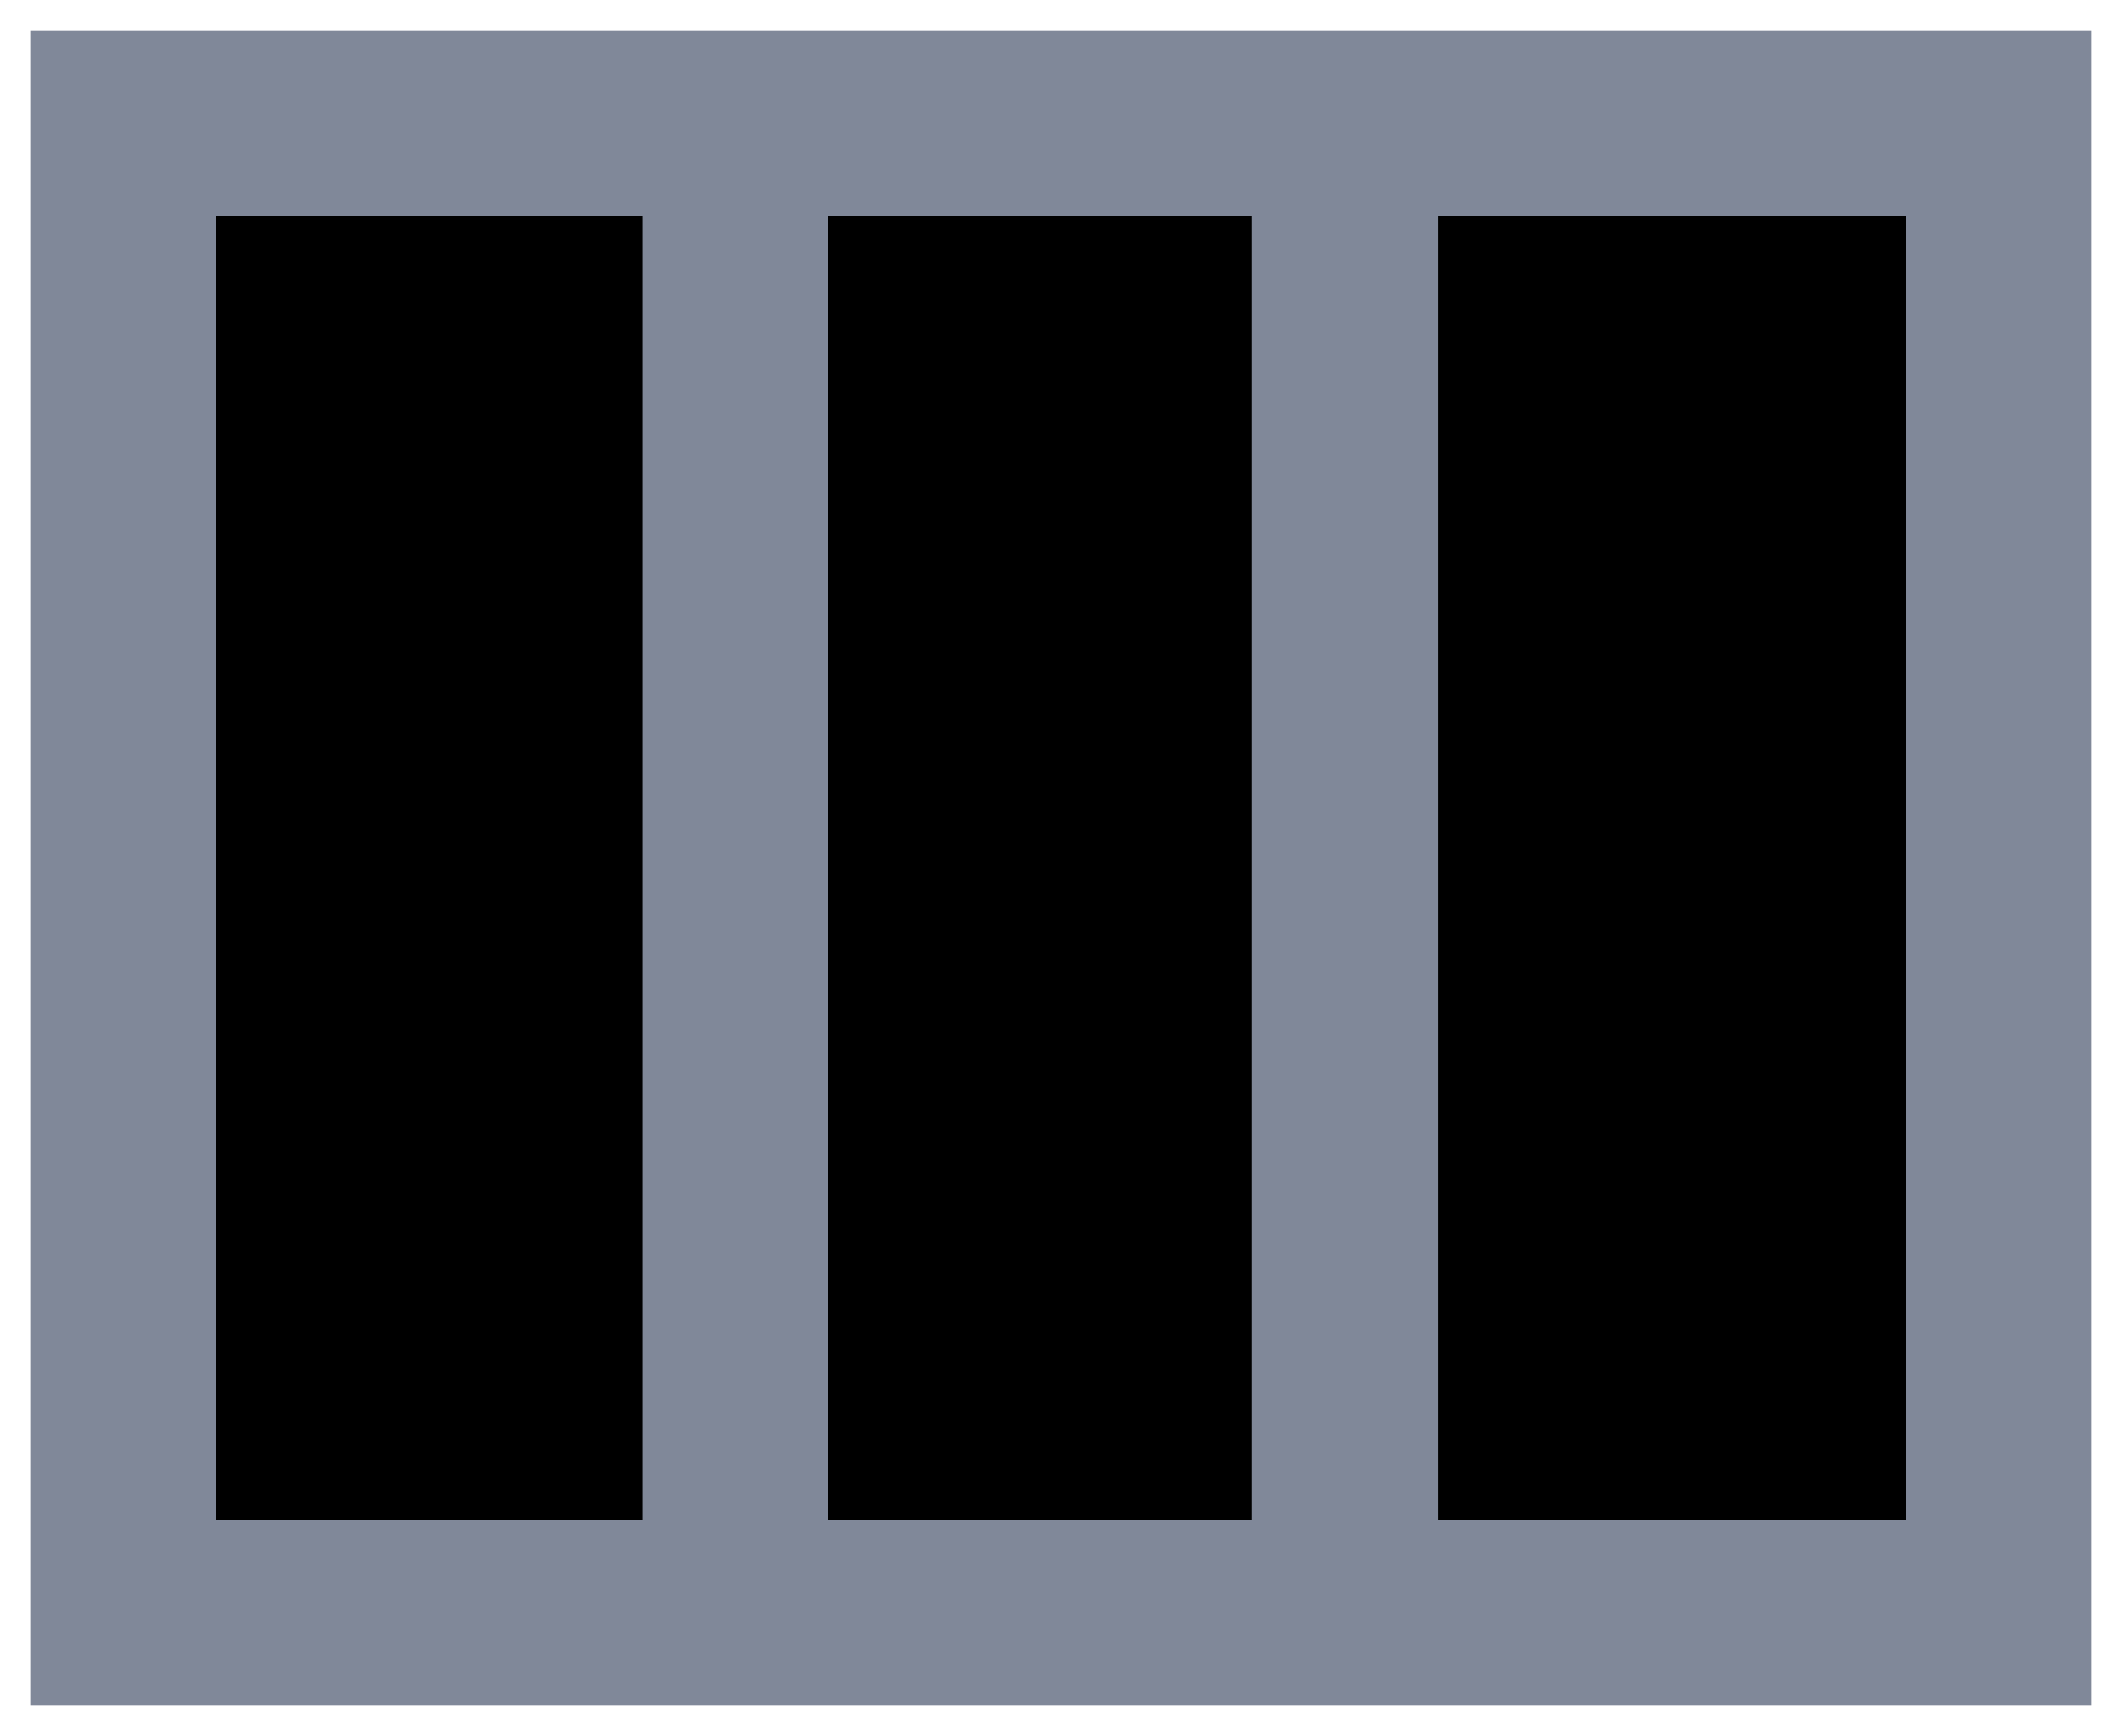 <?xml version="1.0" encoding="UTF-8" standalone="no"?>
<svg xmlns:ffdec="https://www.free-decompiler.com/flash" xmlns:xlink="http://www.w3.org/1999/xlink" ffdec:objectType="shape" height="37.3px" width="45.6px" xmlns="http://www.w3.org/2000/svg">
  <g transform="matrix(1.0, 0.0, 0.0, 1.0, 30.6, 14.6)">
    <path d="M-14.8 20.05 L-27.95 20.05 -27.95 -11.95 -14.8 -11.95 -14.8 20.05 -14.8 -11.95 -1.7 -11.95 12.35 -11.95 12.35 20.05 -1.7 20.05 -14.8 20.05 M-1.7 20.05 L-1.7 -11.95 -1.7 20.05" fill="#000000" fill-rule="evenodd" stroke="none"/>
    <path d="M-14.8 -11.95 L-27.95 -11.95 -27.95 20.05 -14.8 20.05 -14.8 -11.95 -1.7 -11.95 12.35 -11.95 12.35 20.05 -1.7 20.05 -14.8 20.05 M-1.7 -11.95 L-1.7 20.05" fill="none" stroke="#808899" stroke-linecap="round" stroke-linejoin="miter-clip" stroke-miterlimit="3.0" stroke-width="4.0"/>
  </g>
</svg>
